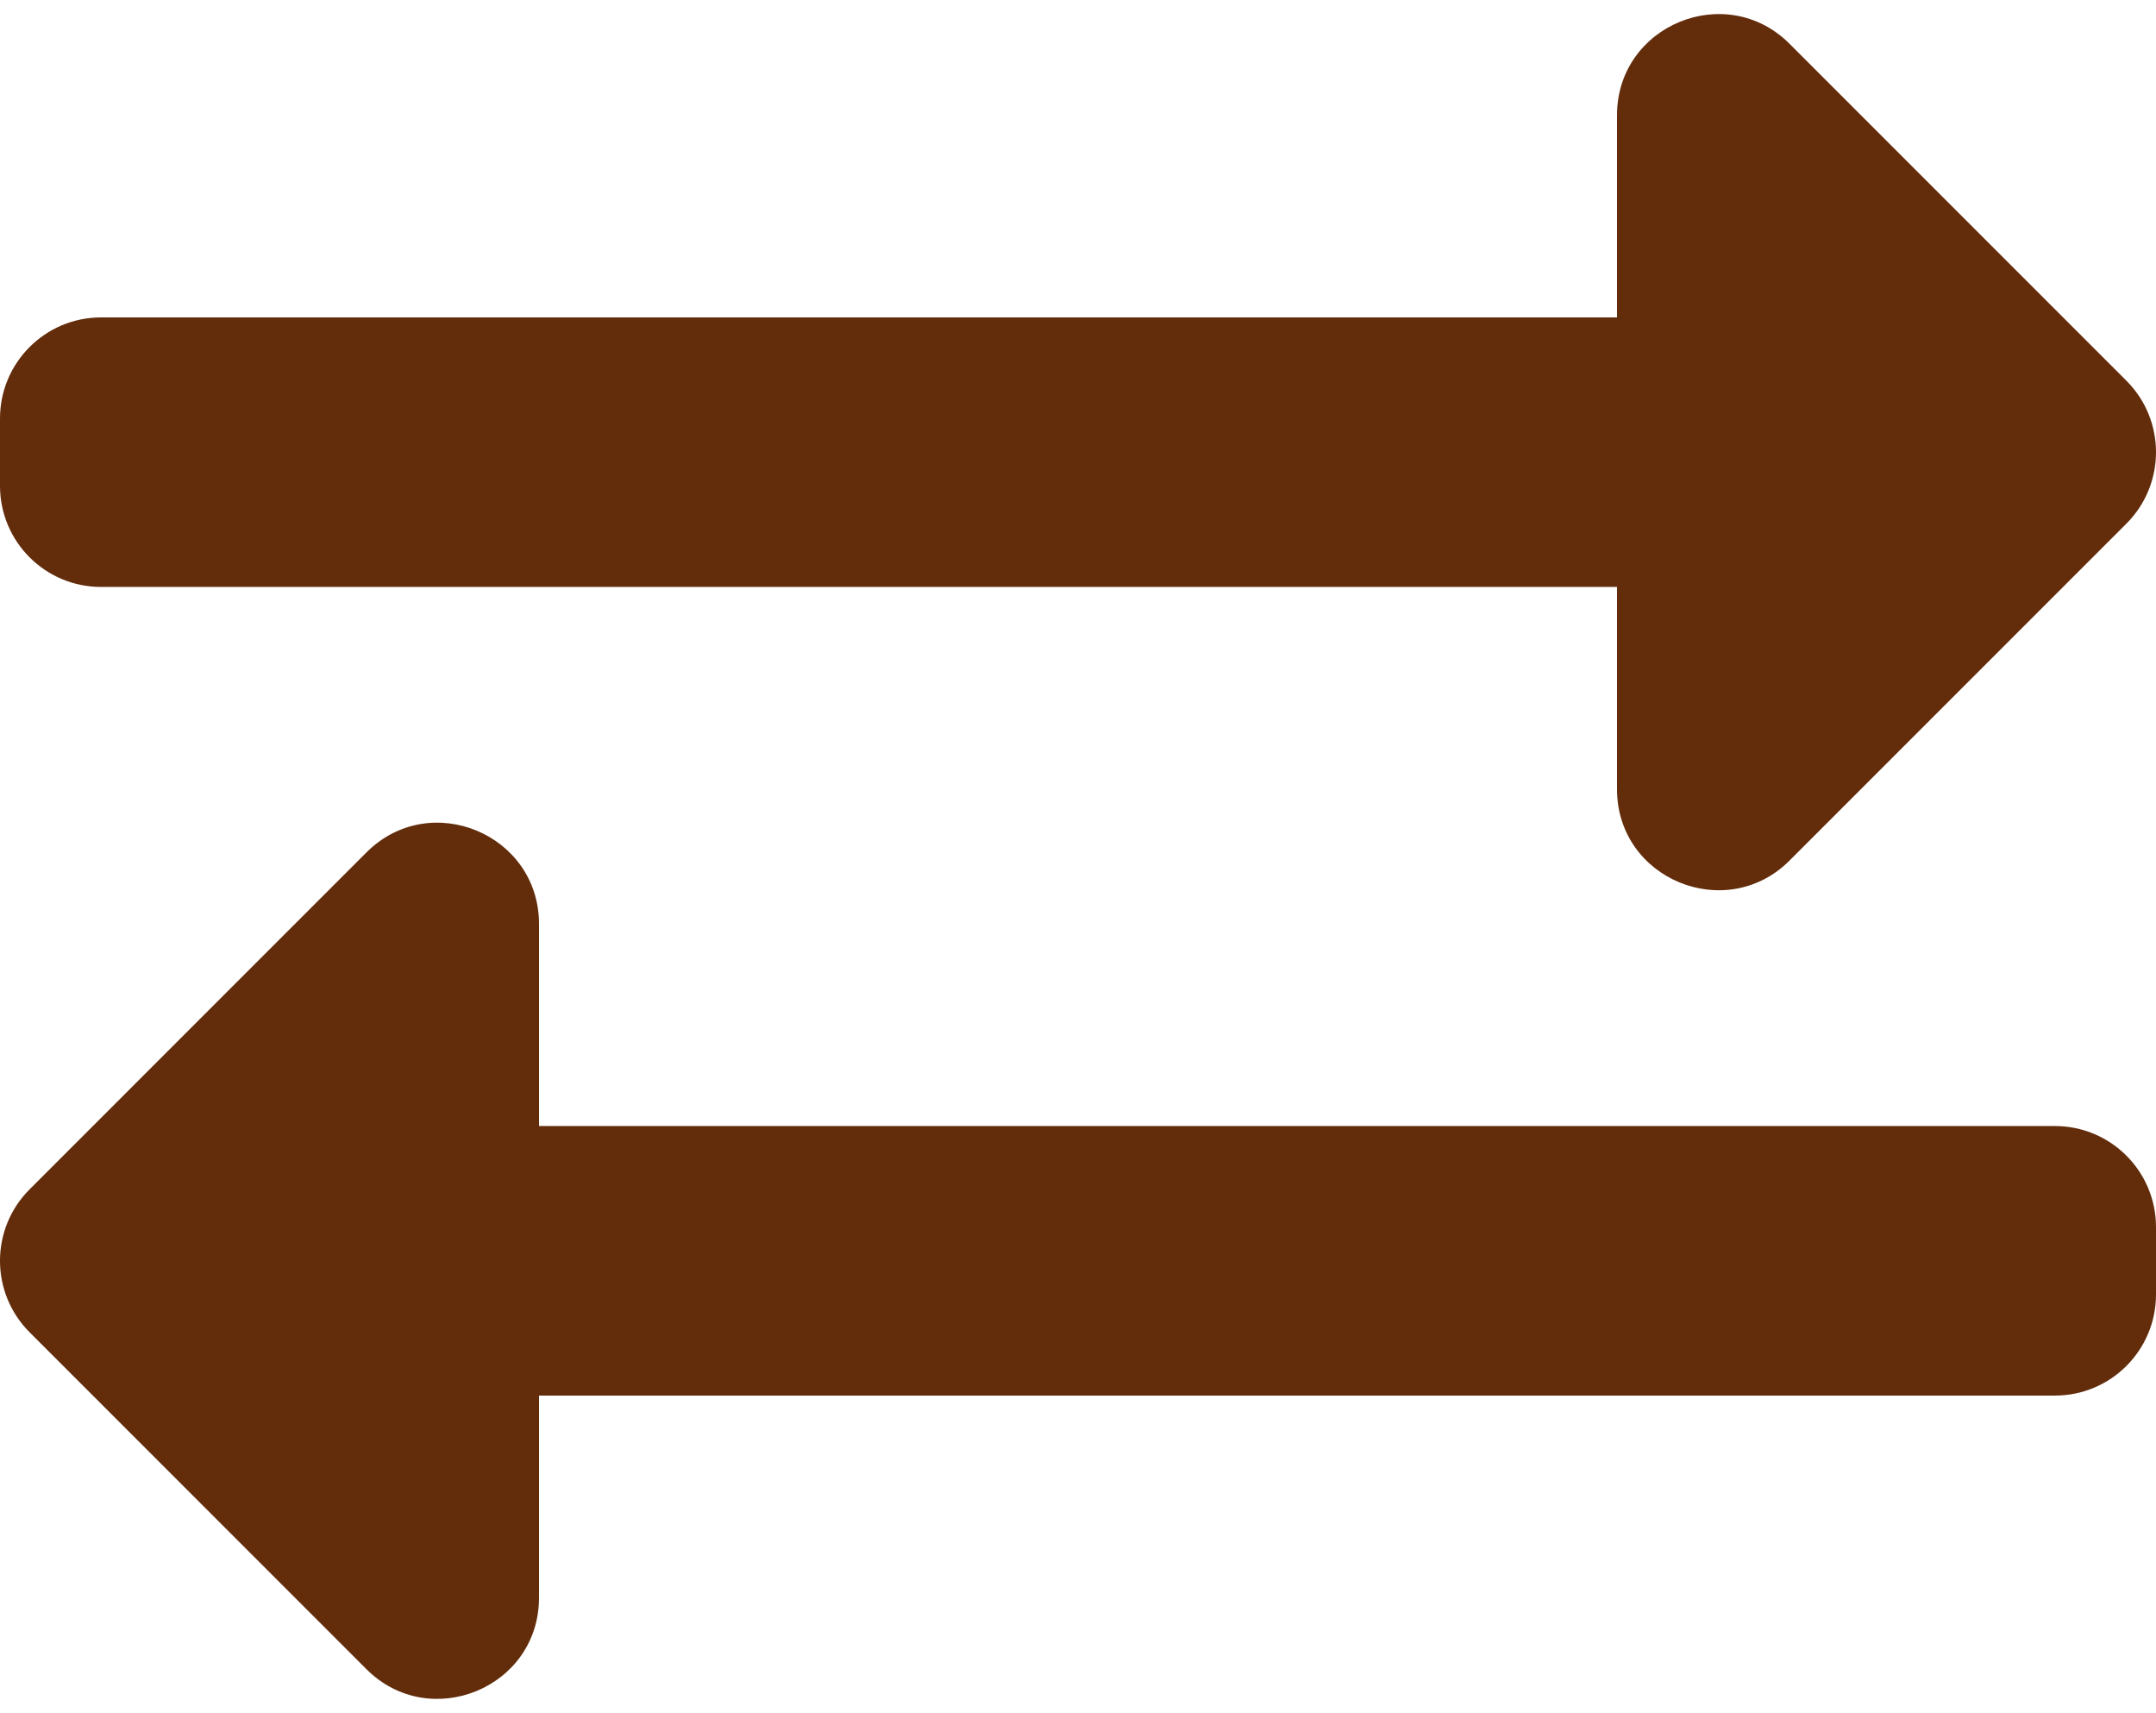 <svg width="107" height="85" viewBox="0 0 107 85" fill="none" xmlns="http://www.w3.org/2000/svg">
<path id="Vector" d="M0 24.109V20.766C0 17.995 2.246 15.75 5.016 15.75H80.25V5.719C80.25 1.253 85.662 -0.978 88.812 2.172L105.531 18.891C107.49 20.85 107.49 24.025 105.531 25.984L88.812 42.703C85.674 45.84 80.25 43.64 80.25 39.156V29.125H5.016C2.246 29.125 0 26.88 0 24.109ZM101.984 55.875H26.75V45.844C26.75 41.389 21.345 39.139 18.188 42.297L1.469 59.016C-0.49 60.975 -0.49 64.15 1.469 66.109L18.188 82.828C21.328 85.968 26.75 83.761 26.75 79.281V69.25H101.984C104.754 69.25 107 67.004 107 64.234V60.891C107 58.12 104.754 55.875 101.984 55.875Z" fill="#632D0C"/>
</svg>

